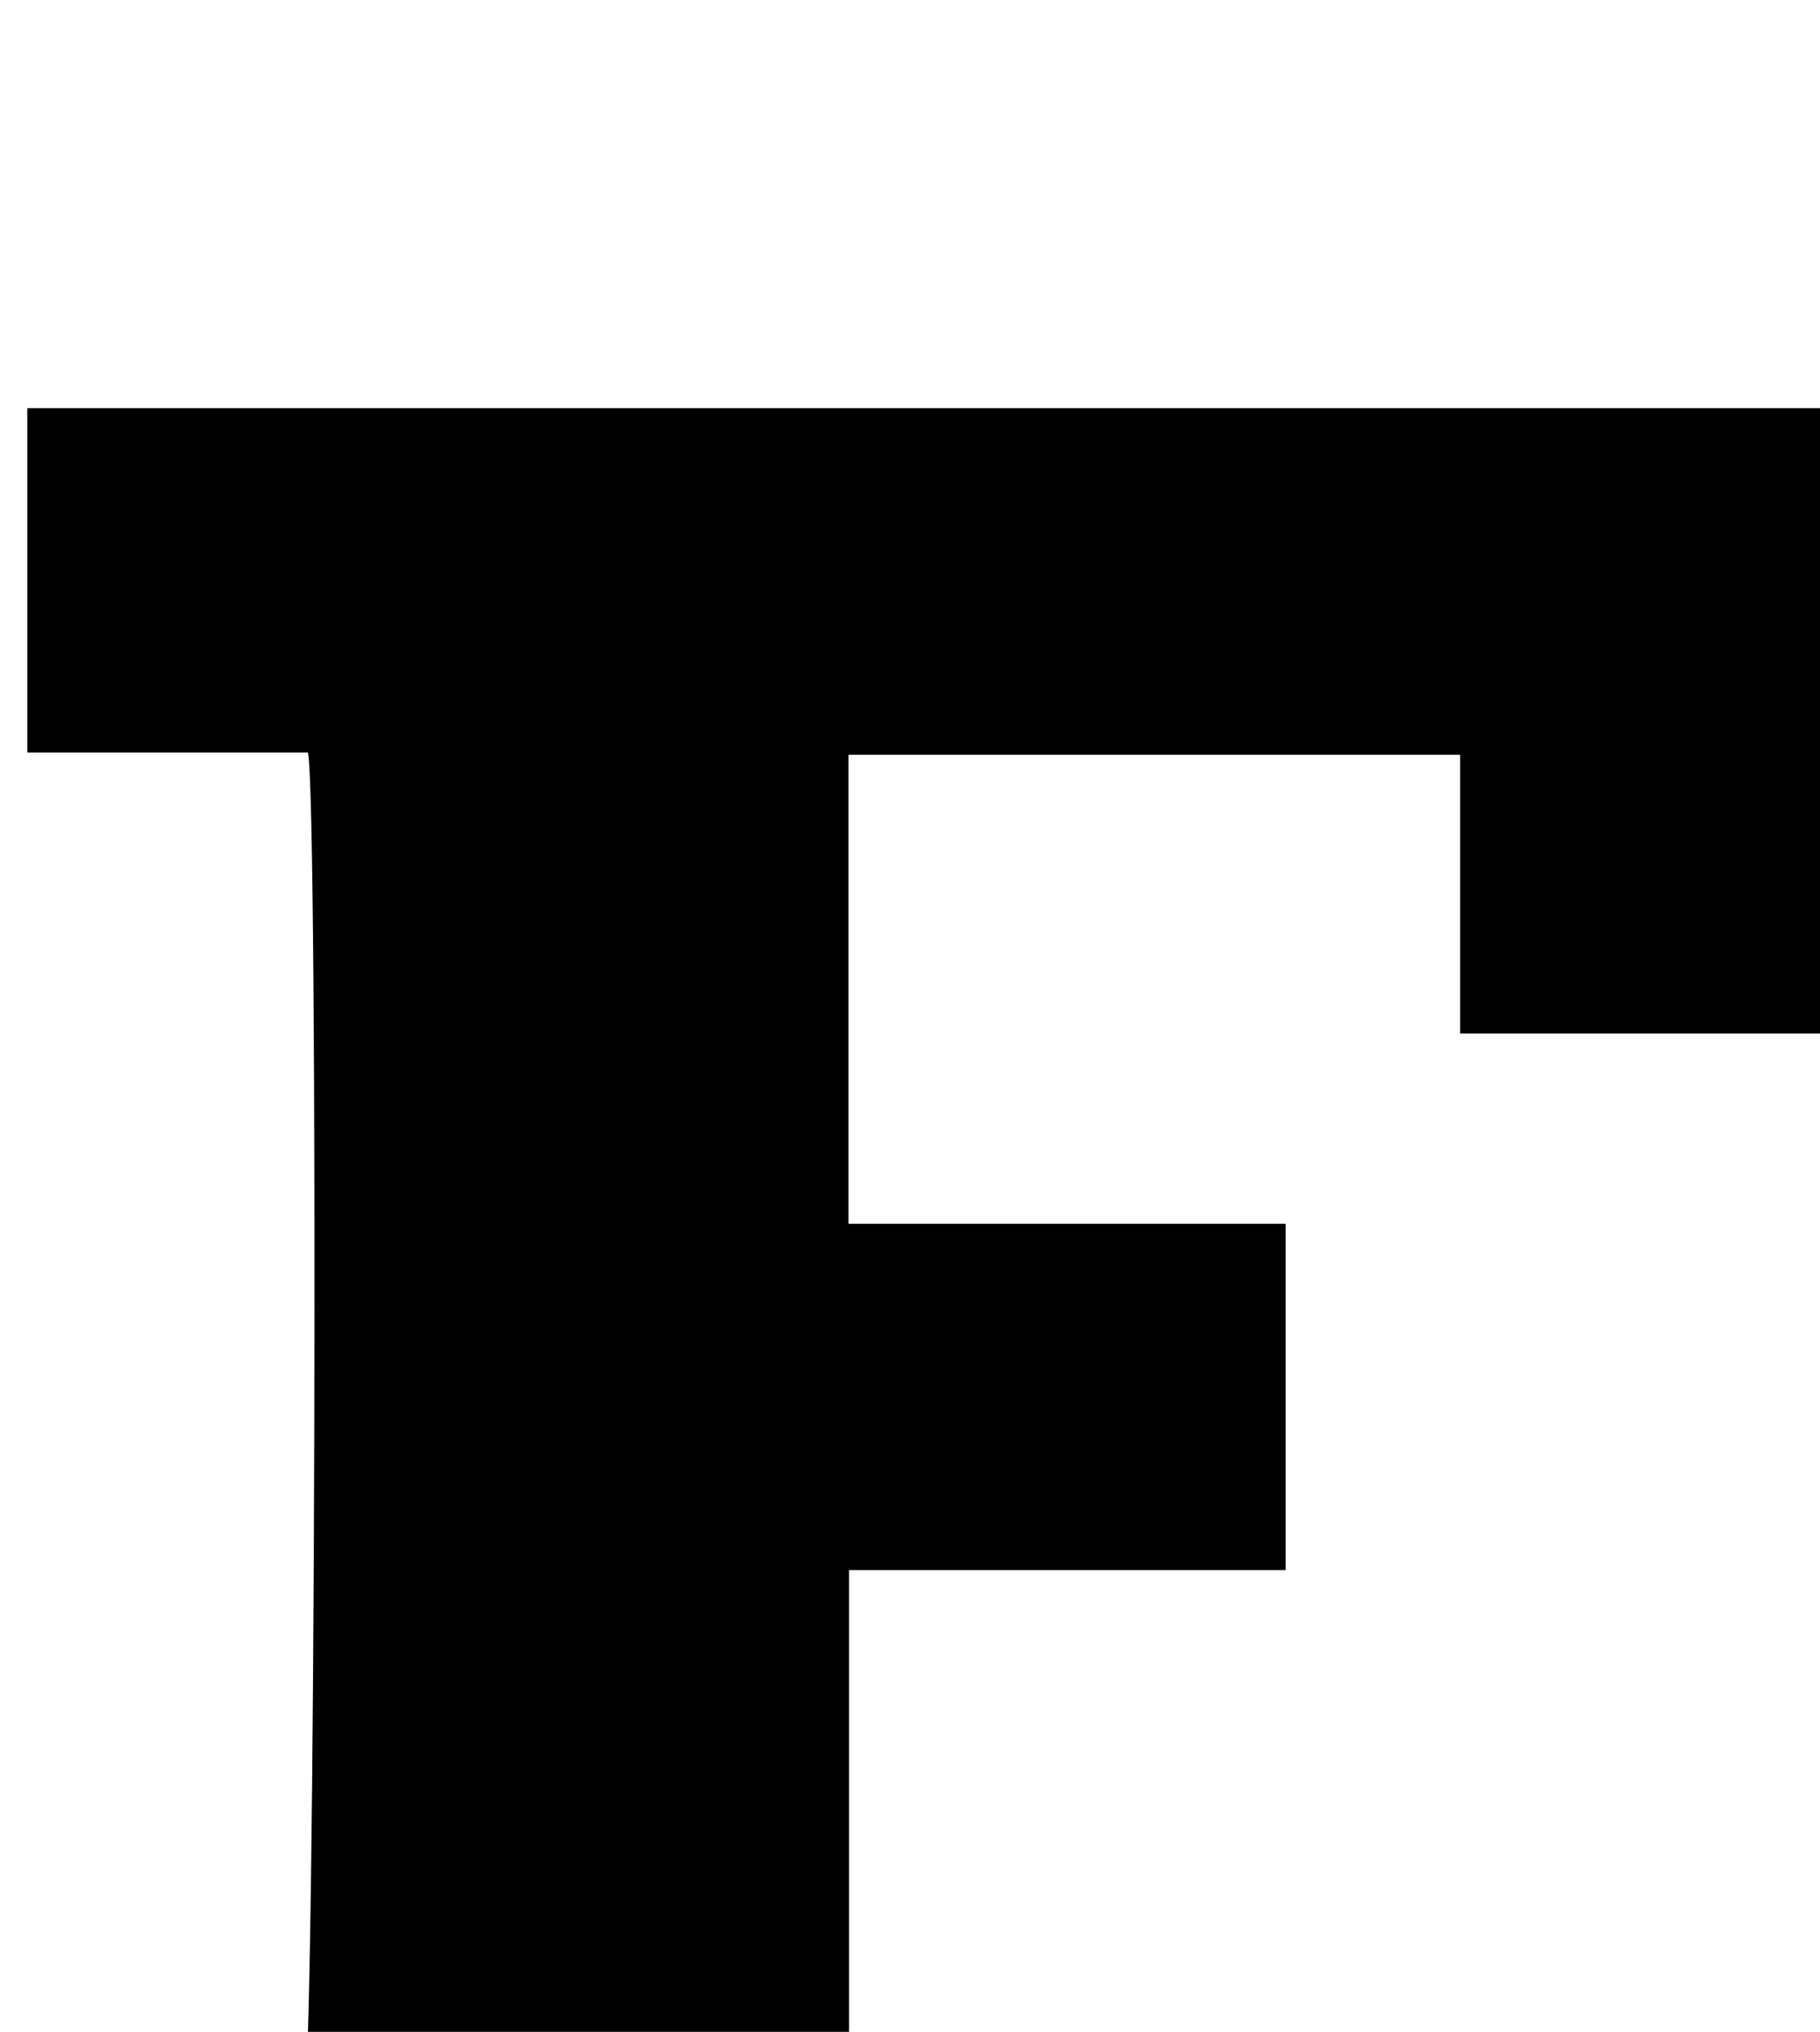 <?xml version="1.0" encoding="iso-8859-1"?>
<!-- Generator: Adobe Illustrator 25.2.1, SVG Export Plug-In . SVG Version: 6.00 Build 0)  -->
<svg version="1.1" xmlns="http://www.w3.org/2000/svg" xmlns:xlink="http://www.w3.org/1999/xlink" x="0px" y="0px"
	 viewBox="0 0 210.865 235.392" style="enable-background:new 0 0 210.865 235.392;" xml:space="preserve">
<g>
	<path d="M3.03,282.674c0-13.19,0-26.126,0-39.547c10.867,0,21.621,0,32.194,0c1.325-3.704,1.684-149.926,0.458-155.948
		c-10.653,0-21.415,0-32.519,0c0-13.512,0-26.562,0-39.897c70.186,0,140.271,0,210.732,0c0,24.086,0,48.127,0,72.447
		c-14.818,0-29.564,0-44.728,0c0-10.719,0-21.32,0-32.288c-23.79,0-47.167,0-70.86,0c0,17.995,0,35.915,0,54.334
		c16.722,0,33.463,0,50.645,0c0,13.525,0,26.563,0,40.128c-16.698,0-33.451,0-50.578,0c0,20.422,0,40.329,0,60.777
		c11.79,0,23.701,0,36.023,0c0,13.575,0,26.619,0,39.993C90.79,282.674,47.21,282.674,3.03,282.674z"/>
</g>
</svg>
